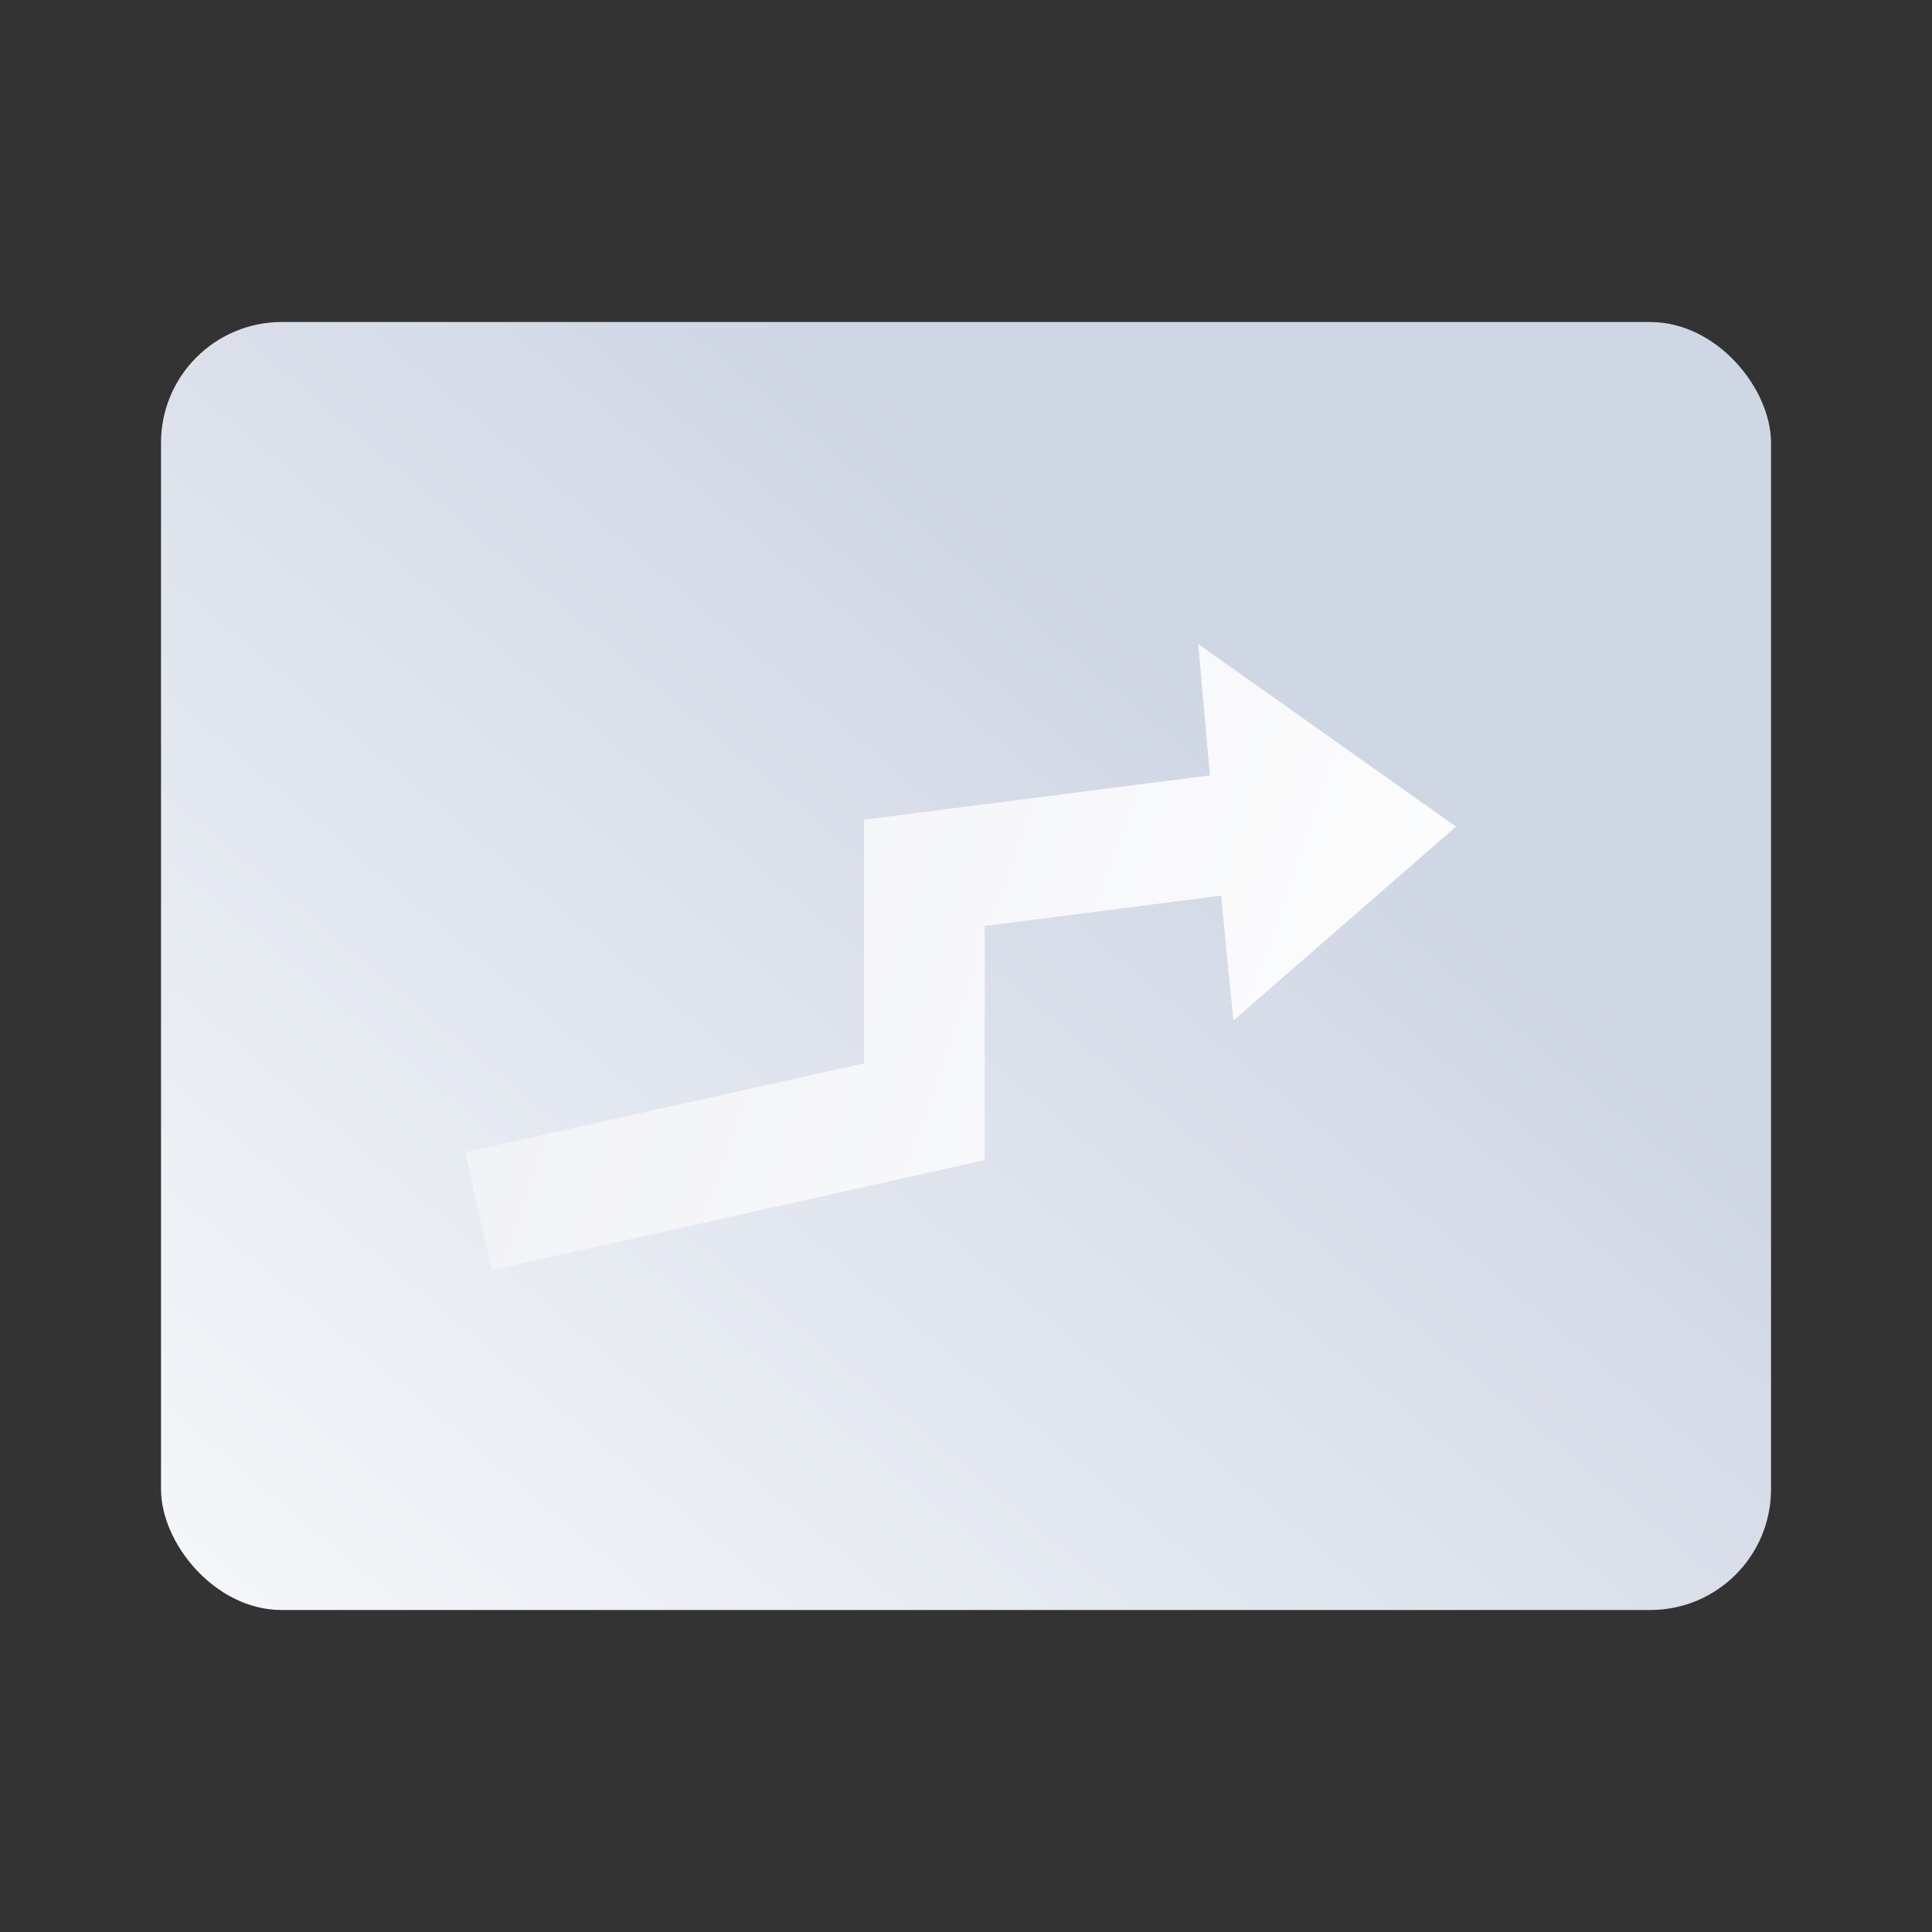 <svg width="56" height="56" viewBox="0 0 56 56" fill="none" xmlns="http://www.w3.org/2000/svg">
<rect x="0" y="0" width="56" height="56" fill="#333333" stroke="none"/>
<rect x="4.667" y="9.334" width="46.667" height="37.333" rx="3.5" fill="url(#paint0_linear_2725_50339)"/>
<path fill-rule="evenodd" clip-rule="evenodd" d="M35.395 25.961C35.523 27.311 35.649 28.601 35.752 29.577L42.204 23.961L34.73 18.666C34.73 18.666 34.877 20.342 35.071 22.474L26.572 23.564L25.044 23.76V25.3V30.82L13.486 33.398L14.248 36.814L27.175 33.93L28.544 33.625V32.222V26.84L35.395 25.961Z" fill="url(#paint1_linear_2725_50339)"/>
<defs>
<linearGradient id="paint0_linear_2725_50339" x1="36.623" y1="20.291" x2="4.245" y2="58.757" gradientUnits="userSpaceOnUse">
<stop stop-color="#CFD6E4"/>
<stop offset="1" stop-color="white"/>
</linearGradient>
<linearGradient id="paint1_linear_2725_50339" x1="10.53" y1="28.808" x2="44.323" y2="40.538" gradientUnits="userSpaceOnUse">
<stop stop-color="#F0F1F5"/>
<stop offset="1" stop-color="white"/>
</linearGradient>
</defs>
</svg>
